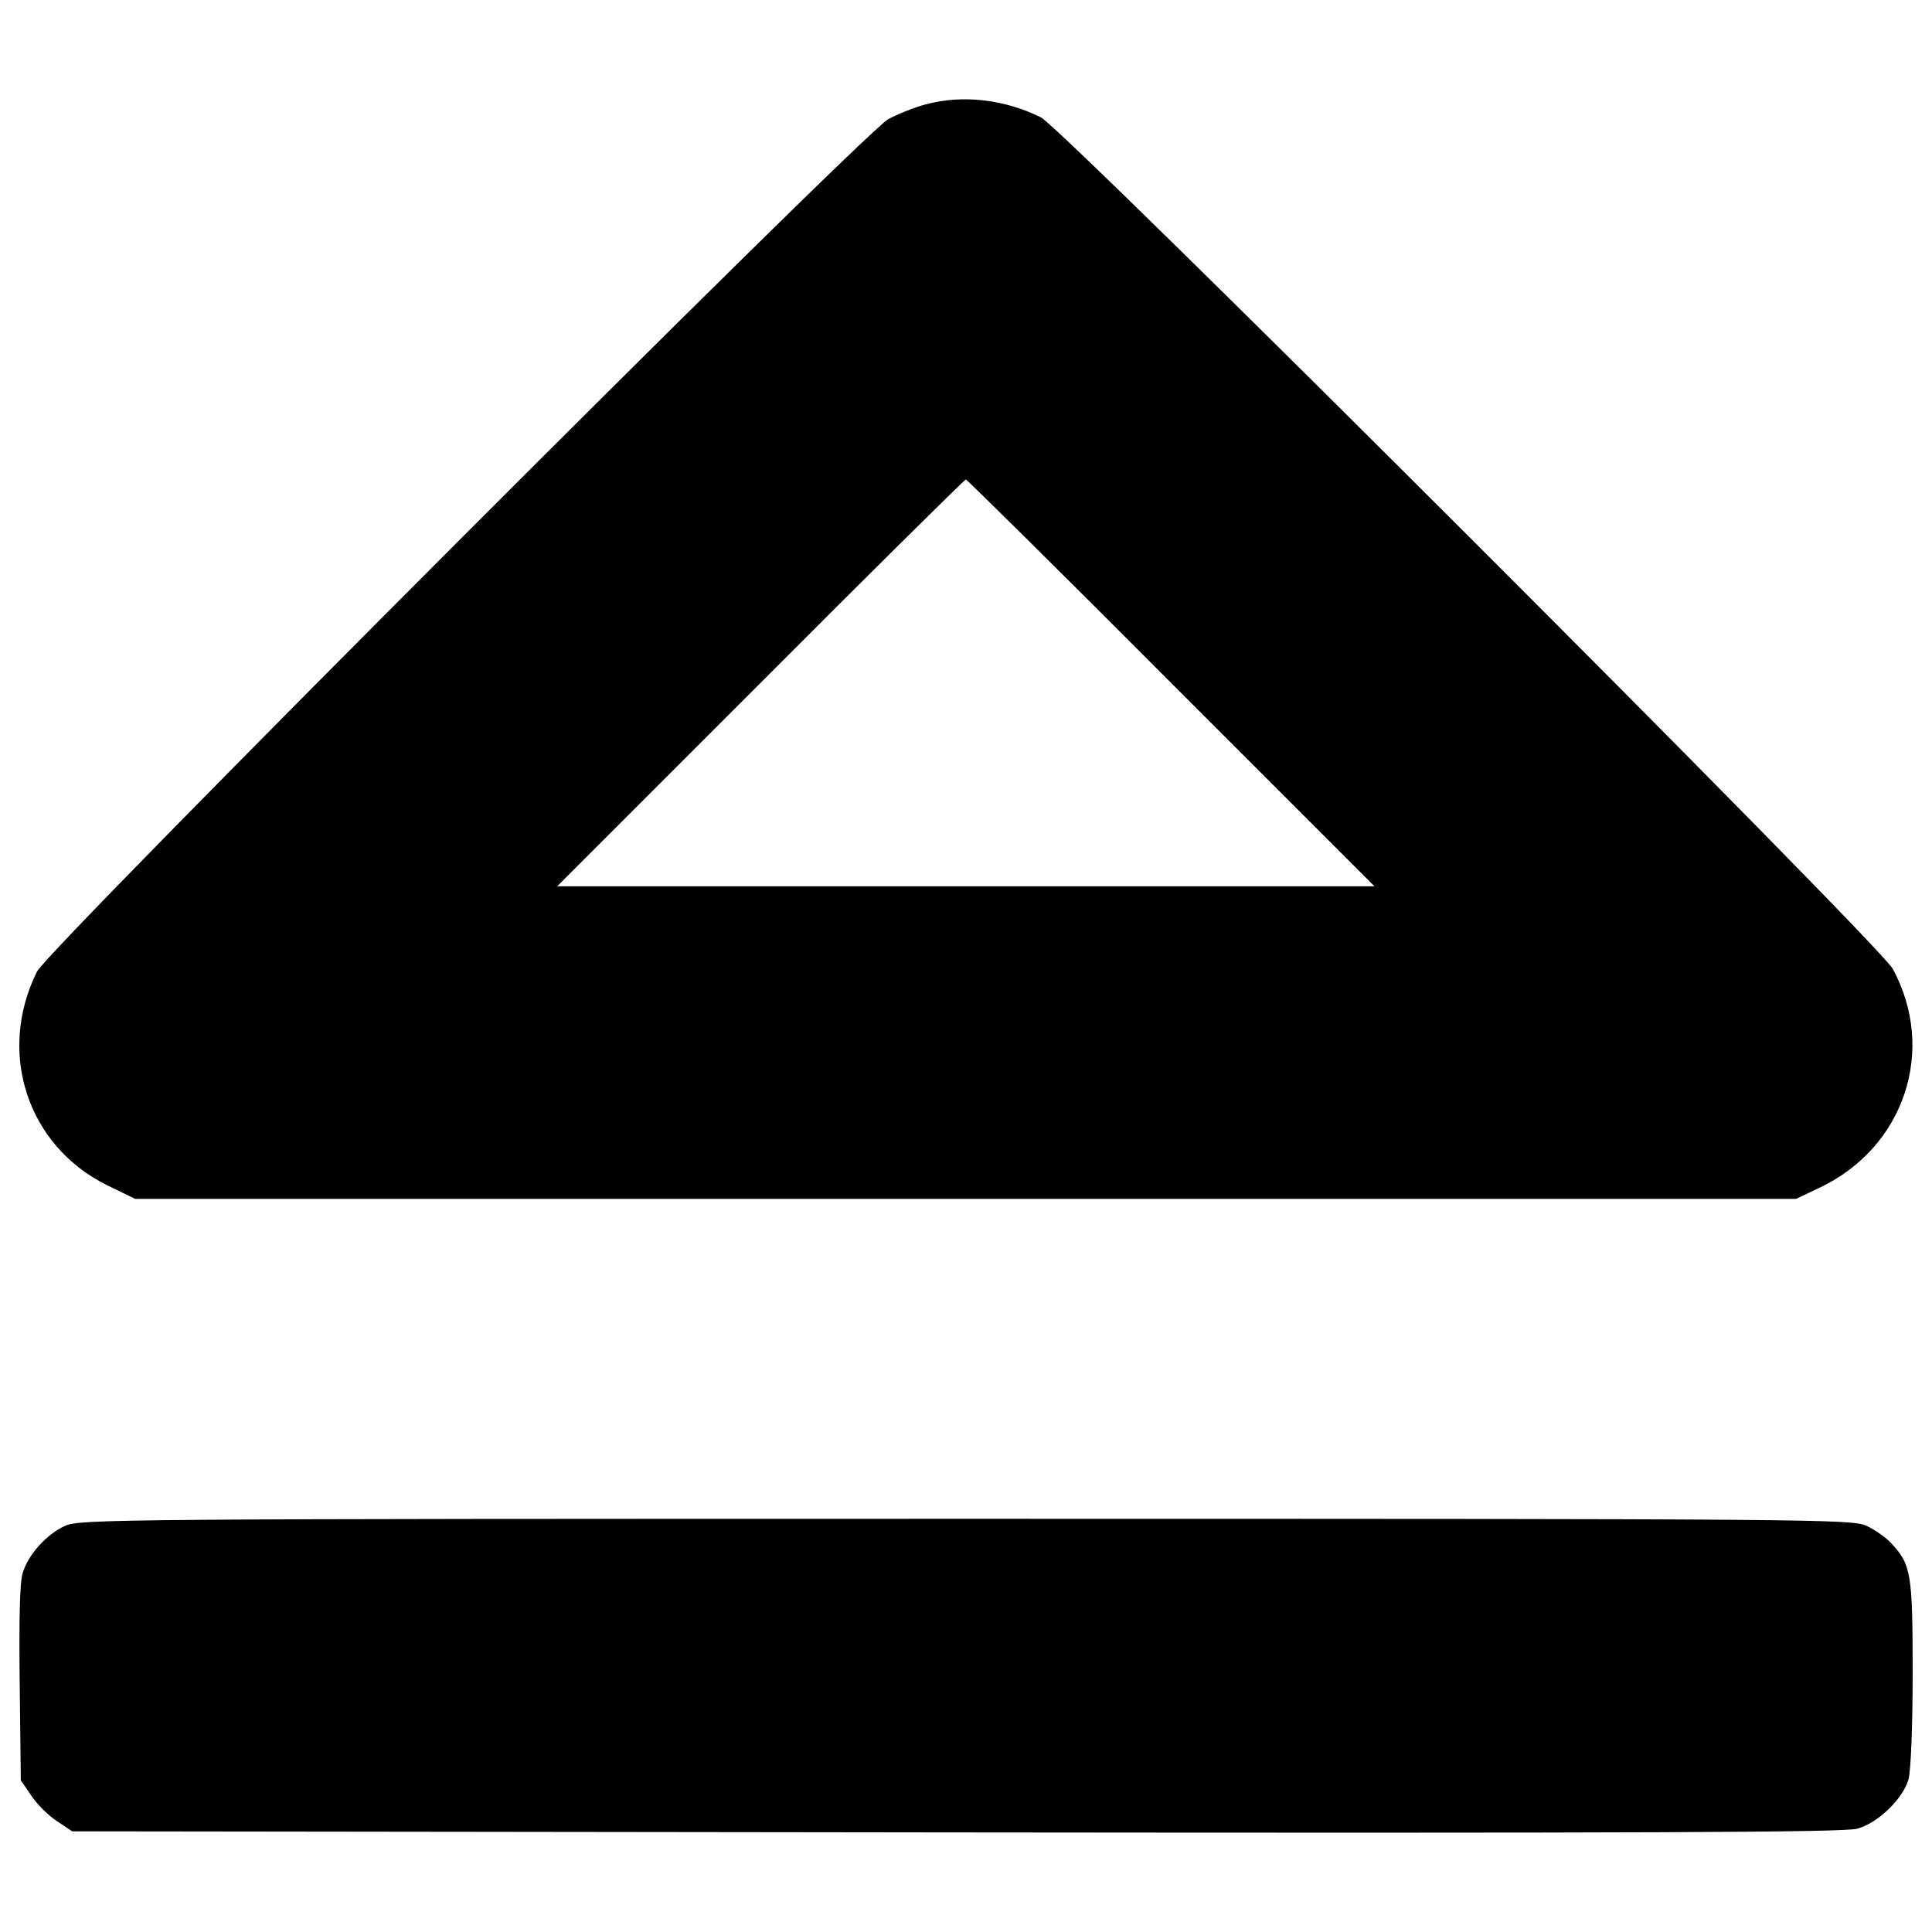 <?xml version="1.0" encoding="utf-8"?>
<!-- Svg Vector Icons : http://www.onlinewebfonts.com/icon -->
<!DOCTYPE svg PUBLIC "-//W3C//DTD SVG 1.1//EN" "http://www.w3.org/Graphics/SVG/1.1/DTD/svg11.dtd">
<svg version="1.1" xmlns="http://www.w3.org/2000/svg" xmlns:xlink="http://www.w3.org/1999/xlink" x="0px" y="0px" viewBox="0 0 1000 1000" enable-background="new 0 0 1000 1000" xml:space="preserve">
<g><g transform="translate(0,469) scale(0.1,-0.1)"><path d="M4790.4,4149.5c-57.4-15.3-143.6-49.8-193.4-76.6C4468.8,4002.1,251.4-219.2,192-337.9c-208.7-419.3-51.7-901.7,361.8-1106.5l145.5-70.8h4297.8H9297l124.5,59.3c436.5,208.7,603,712.2,375.2,1131.4C9725.8-194.3,5504.5,4025,5387.7,4082.5C5198.2,4176.3,4981.9,4201.2,4790.4,4149.5z M6061.6,1155.3L7114.5,102.4H4999.1H2883.7l1052.9,1052.9c578.2,580.1,1056.8,1052.9,1062.5,1052.9C5004.8,2208.3,5483.5,1735.4,6061.6,1155.3z"/><path d="M337.5-3207.6c-95.7-42.1-193.4-151.2-220.2-245C102-3500.5,98.2-3693.8,102-4025l5.7-499.7l53.6-78.5c28.7-44,88.1-103.4,132.1-132.1l80.4-53.6l4575.4-5.7c3564.6-3.8,4596.5,0,4663.5,19.2c107.2,28.7,237.4,155.1,266.1,256.5c11.5,44,21.1,271.8,21.1,549.4c0,515-7.7,560.9-111,671.9c-28.7,30.6-86.2,70.8-128.3,90c-74.7,34.5-239.3,36.4-4661.6,36.4C605.5-3171.2,410.3-3173.1,337.5-3207.6z"/></g></g>
</svg>
